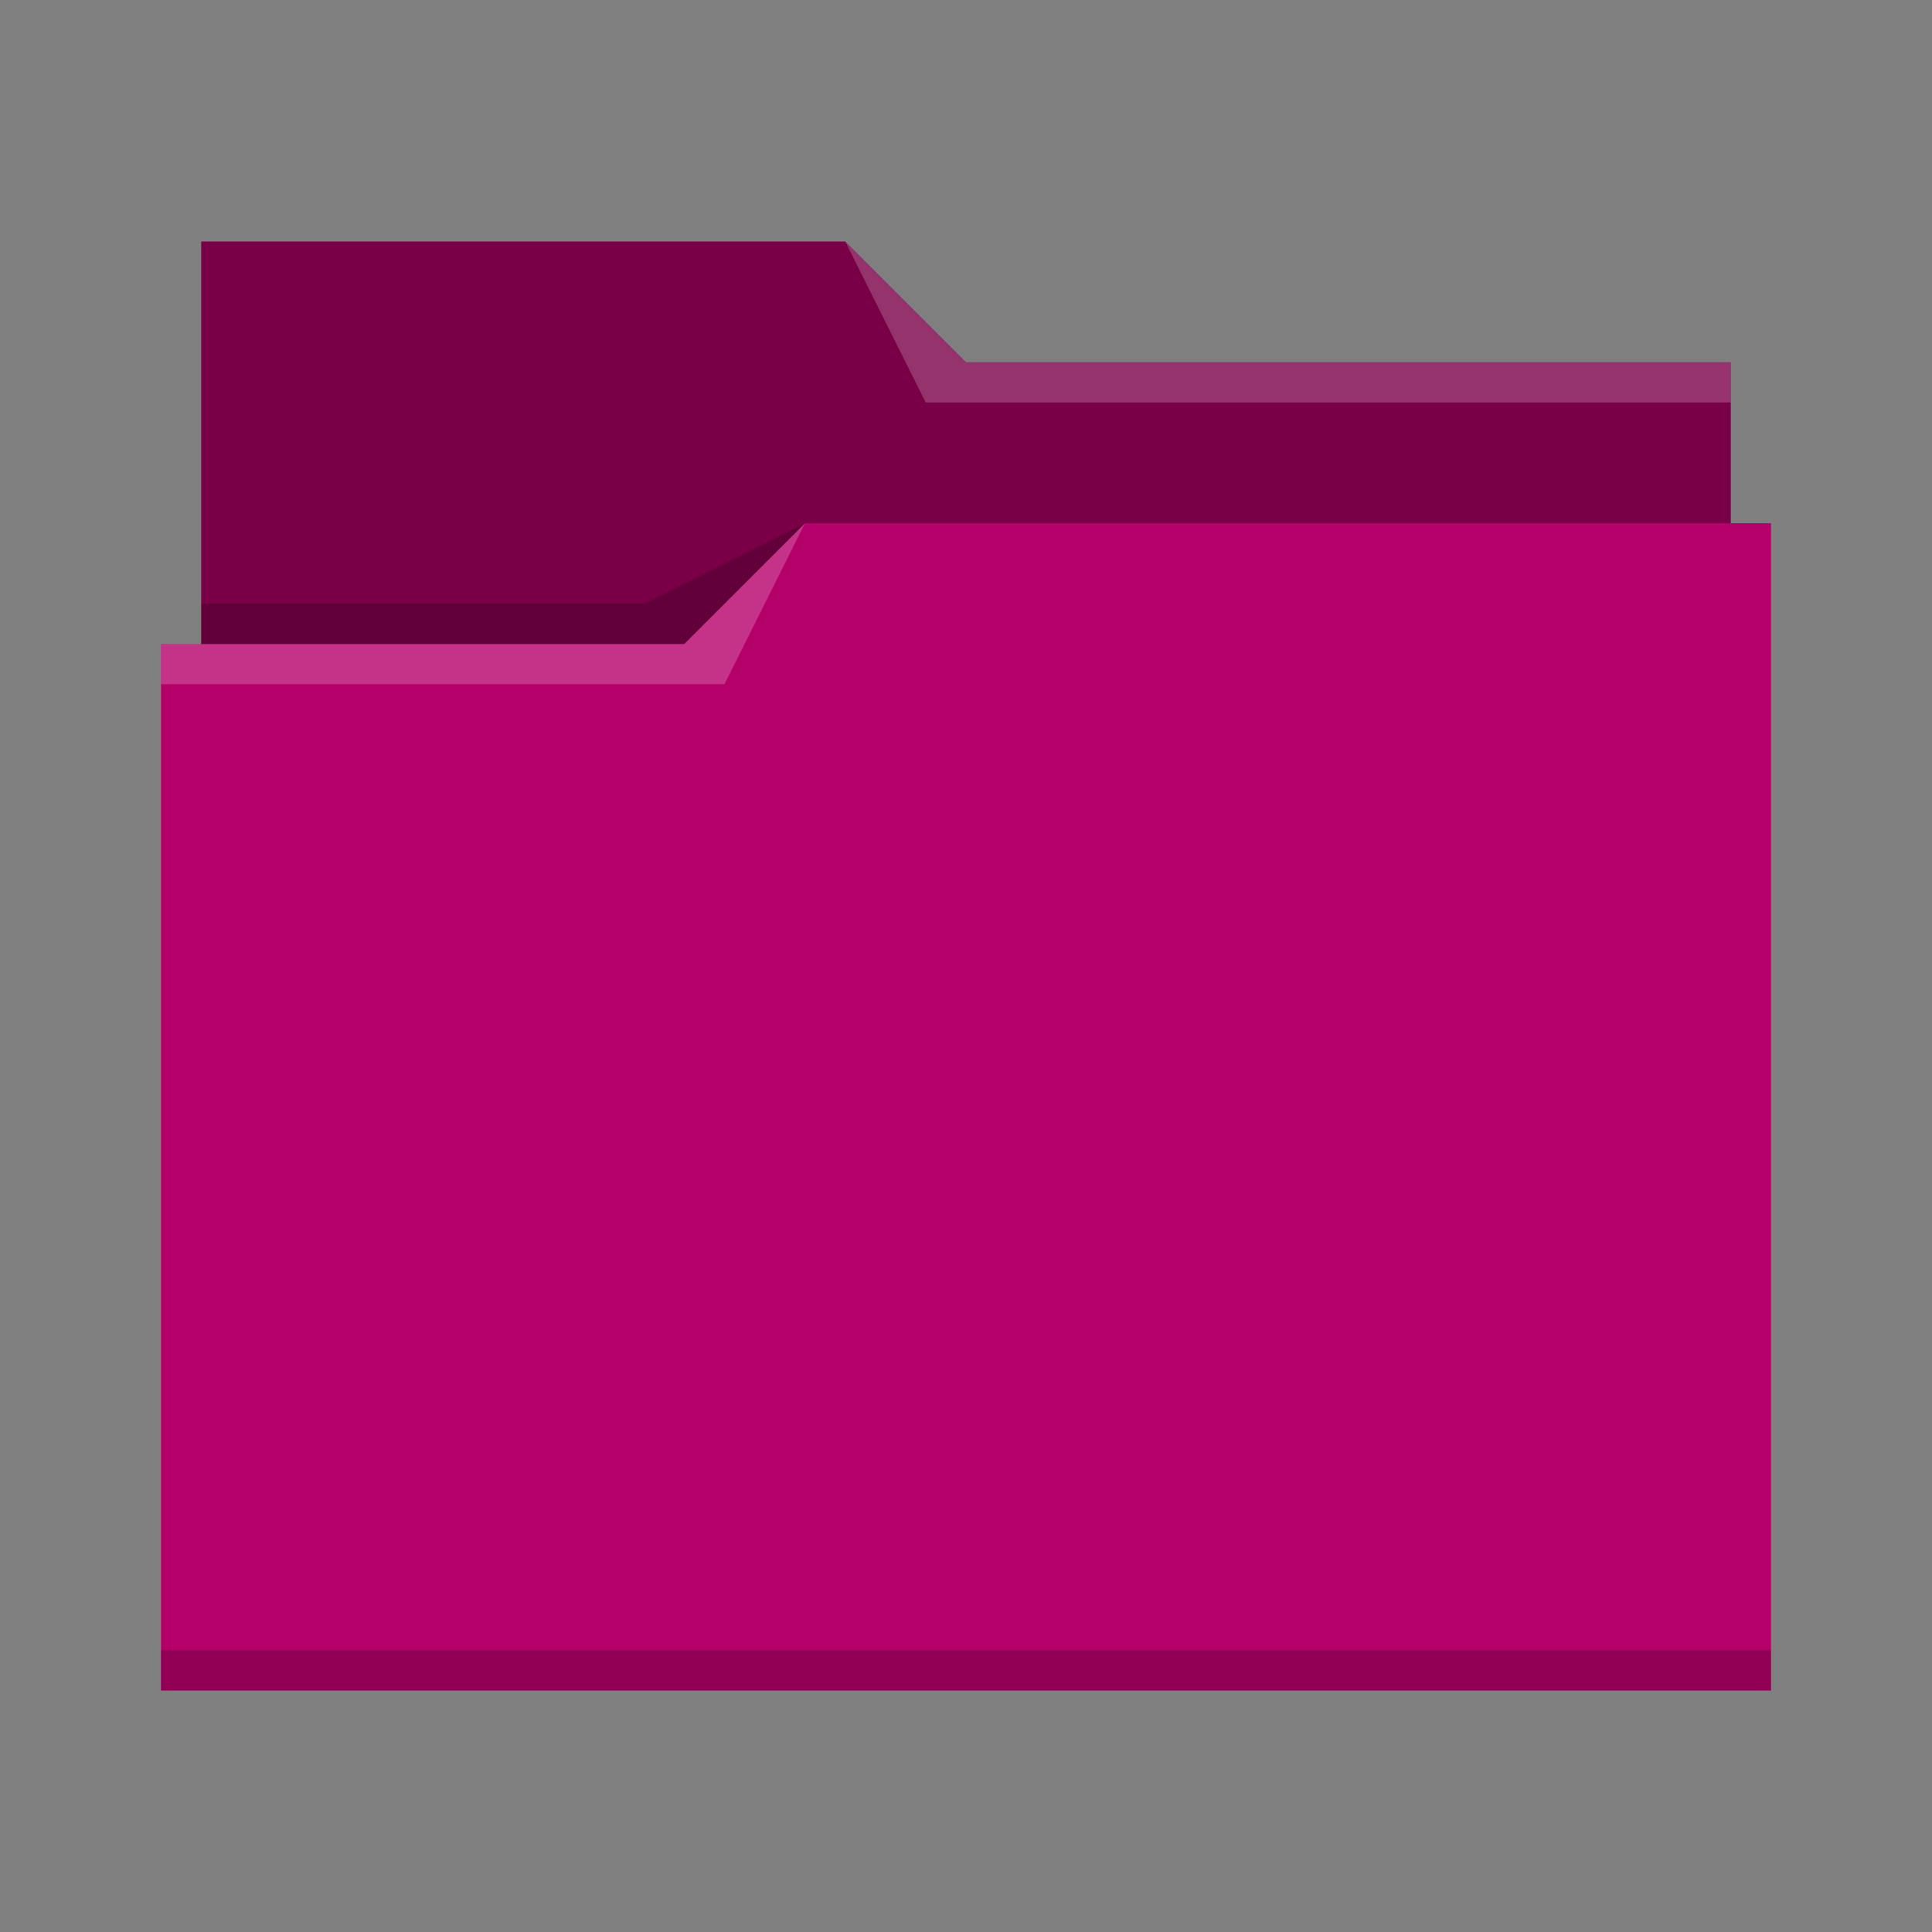 <svg xmlns="http://www.w3.org/2000/svg" viewBox="0 0 48 48">
  <rect x="0" y="0" width="48" height="48" fill="#808080" stroke="none"/>
  <defs id="defs3051">
    <style type="text/css" id="current-color-scheme">
      .ColorScheme-Text {
        color:#31363b;
      }
      .ColorScheme-Highlight {
        color:#df4a16;
      }
      </style>
  </defs>
  <path
     style="fill:#b5006a" 
     d="M 5,6 V 16 H 4 V 42 H 44 V 13 H 43 V 9 H 24 L 21,6 Z"
     />
  <path
     style="fill-opacity:0.33;fill-rule:evenodd"
     d="m 5,6 v 10 h 12 l 3,-3 H 43 V 9 H 24 L 21,6 Z"
     />
  <path
     style="fill:#ffffff;fill-opacity:0.2;fill-rule:evenodd"
     d="M 21 6 L 23 10 L 43 10 L 43 9 L 24 9 L 21 6 z M 20 13 L 17 16 L 4 16 L 4 17 L 18 17 L 20 13 z "
     />
  <path
     style="fill-opacity:0.2;fill-rule:evenodd"
     d="M 20 13 L 16 15 L 5 15 L 5 16 L 17 16 L 20 13 z M 4 41 L 4 42 C 4 42 44 42 44 42 L 44 41 L 4 41 z "
     class="ColorScheme-Text"
     />
</svg>
